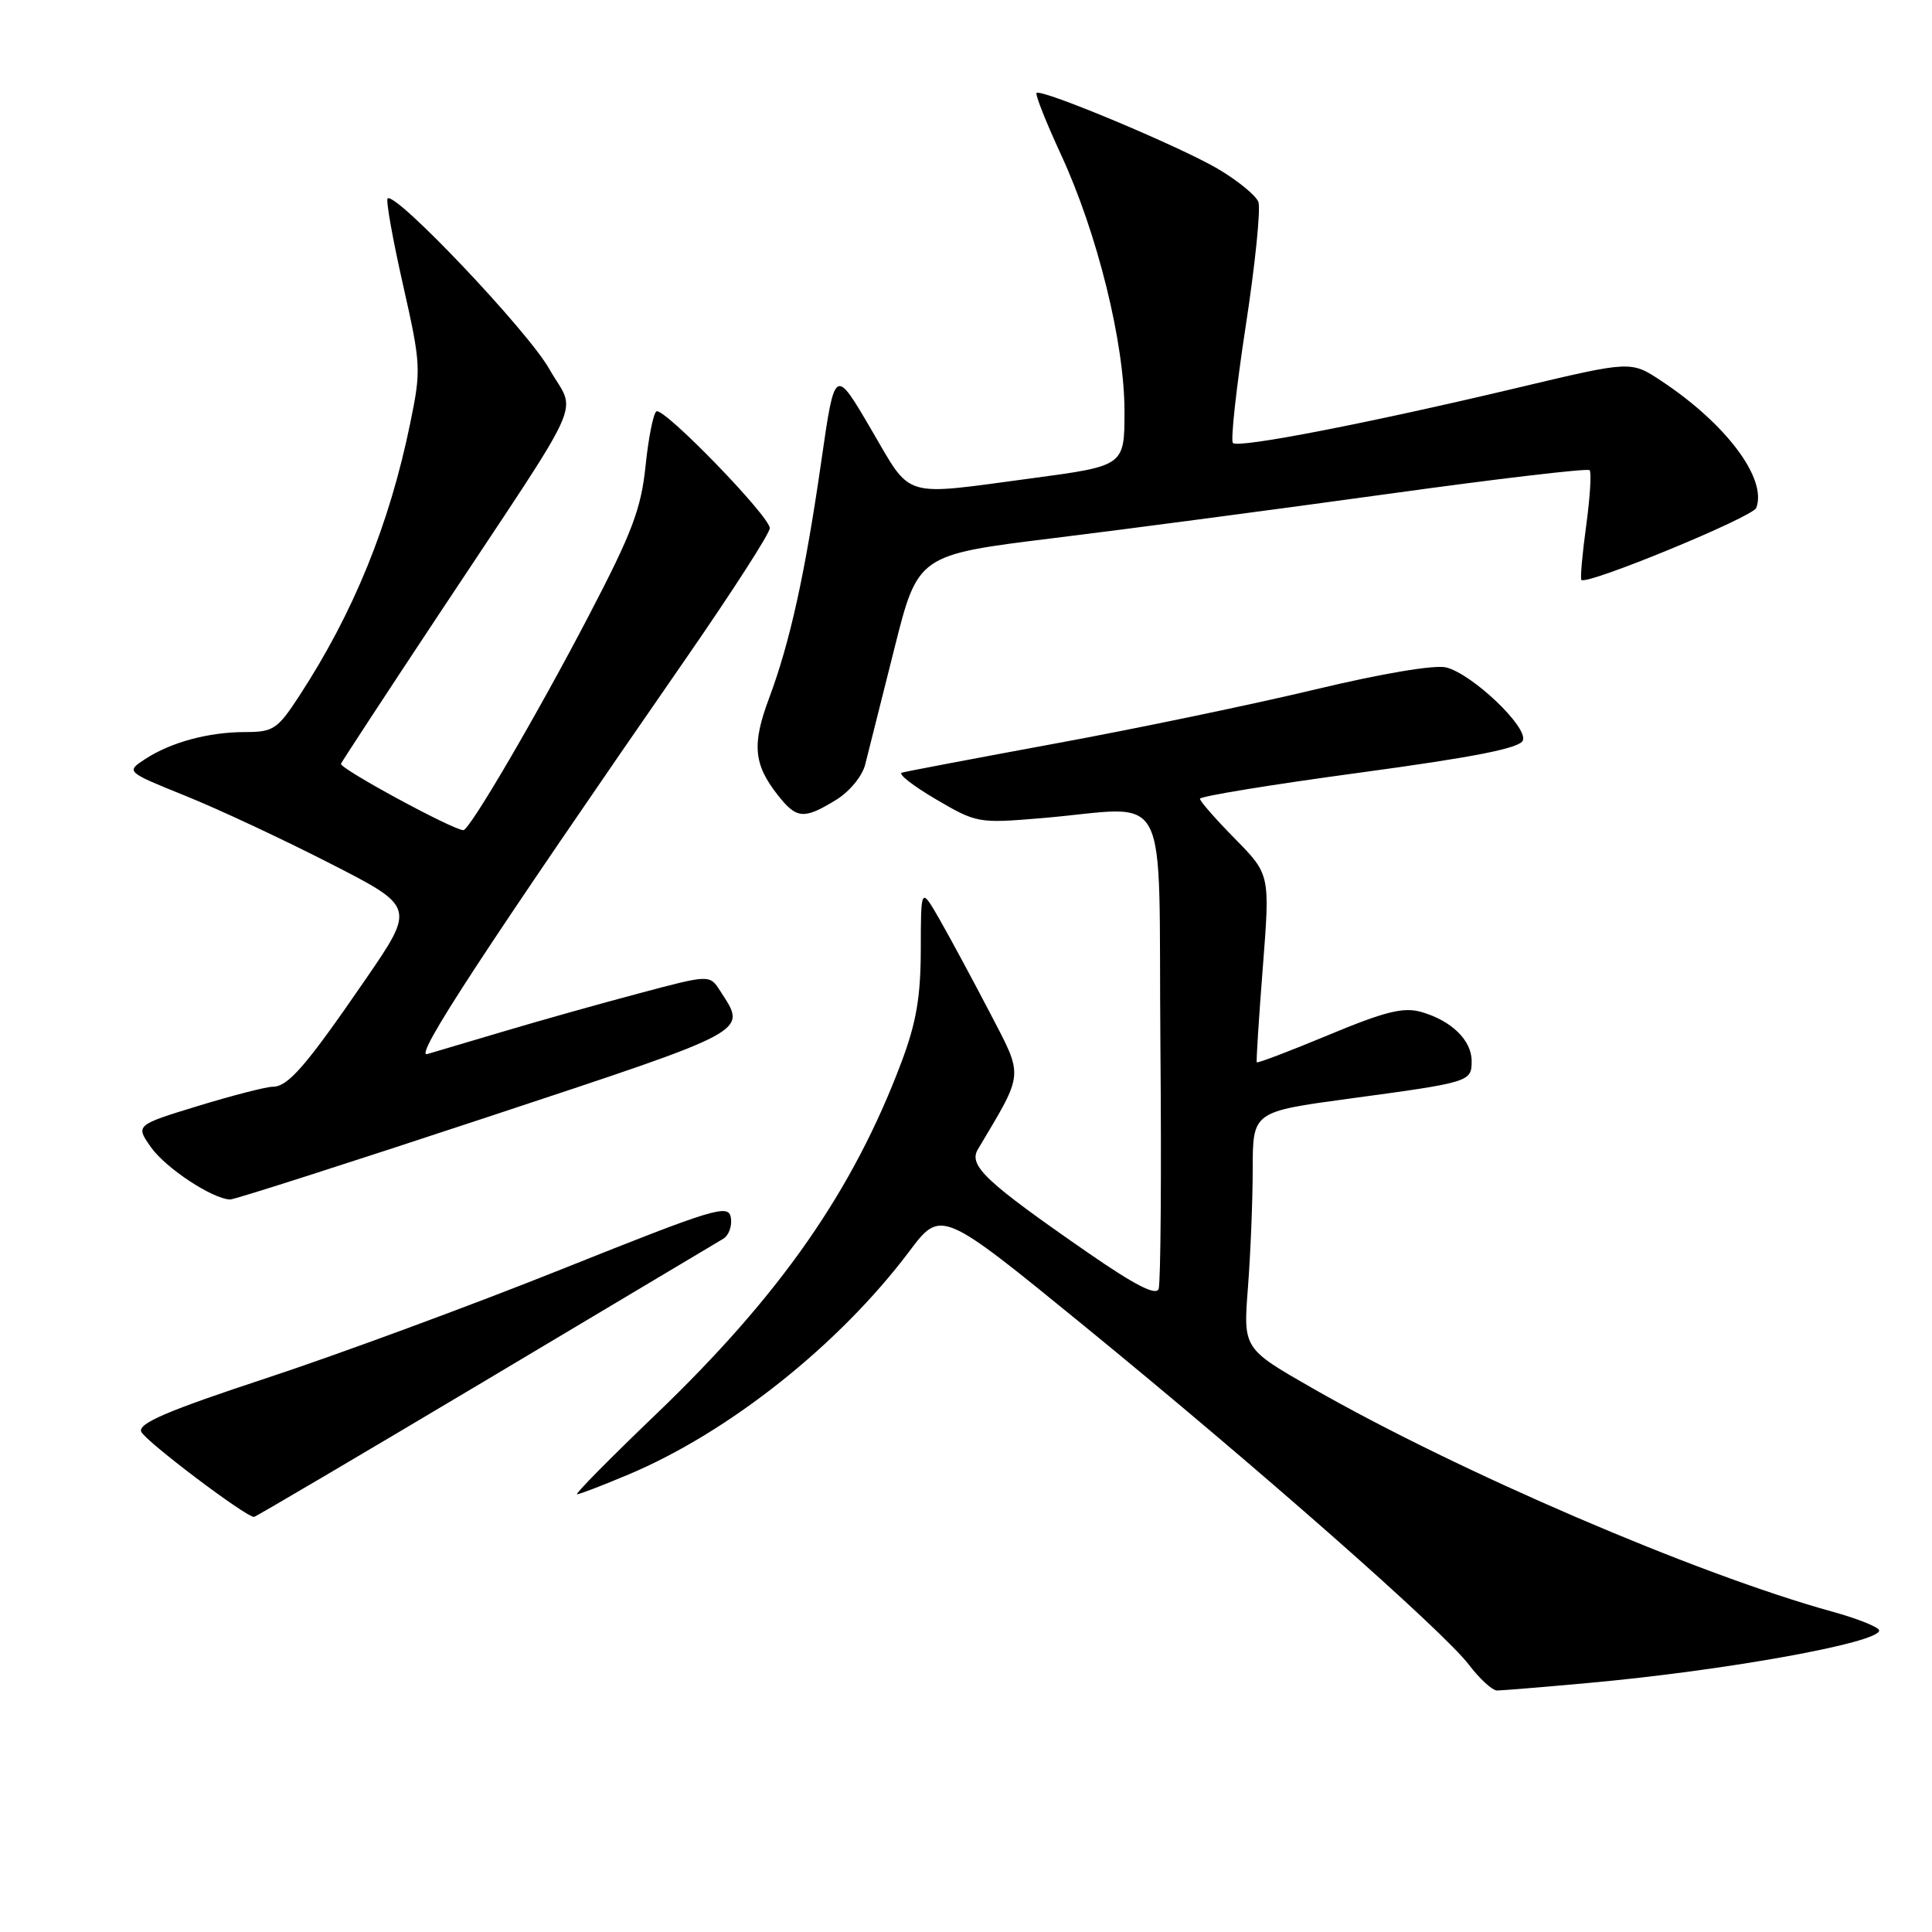 <?xml version="1.0" encoding="UTF-8" standalone="no"?>
<!DOCTYPE svg PUBLIC "-//W3C//DTD SVG 1.1//EN" "http://www.w3.org/Graphics/SVG/1.1/DTD/svg11.dtd" >
<svg xmlns="http://www.w3.org/2000/svg" xmlns:xlink="http://www.w3.org/1999/xlink" version="1.1" viewBox="0 0 256 256">
 <g >
 <path fill="currentColor"
d=" M 210.50 223.00 C 228.58 221.36 249.00 217.68 249.00 216.05 C 249.00 215.62 246.19 214.49 242.75 213.54 C 224.82 208.59 193.23 195.01 173.83 183.90 C 164.73 178.69 164.73 178.69 165.36 170.60 C 165.70 166.14 165.99 159.08 165.99 154.90 C 166.00 147.31 166.00 147.31 178.75 145.58 C 194.82 143.41 195.00 143.35 195.00 140.59 C 195.00 137.84 192.33 135.24 188.33 134.09 C 185.96 133.42 183.56 134.01 176.04 137.14 C 170.90 139.28 166.62 140.91 166.53 140.76 C 166.44 140.62 166.80 134.96 167.33 128.18 C 168.29 115.87 168.29 115.87 163.65 111.15 C 161.09 108.55 159.00 106.17 159.00 105.84 C 159.00 105.51 168.50 103.96 180.12 102.39 C 195.40 100.32 201.39 99.14 201.79 98.11 C 202.47 96.33 195.09 89.31 191.63 88.44 C 190.12 88.06 183.16 89.23 174.30 91.35 C 166.16 93.30 150.72 96.52 140.00 98.49 C 129.28 100.47 120.05 102.22 119.50 102.38 C 118.95 102.54 120.97 104.12 124.00 105.90 C 129.40 109.07 129.65 109.11 138.00 108.41 C 155.44 106.95 153.46 103.17 153.76 138.49 C 153.91 155.53 153.80 170.07 153.52 170.80 C 153.17 171.72 150.35 170.27 144.26 166.06 C 130.62 156.62 128.30 154.45 129.57 152.30 C 135.74 141.93 135.66 142.85 131.18 134.22 C 128.91 129.87 125.93 124.33 124.54 121.90 C 122.02 117.50 122.02 117.50 122.01 125.73 C 122.00 132.09 121.42 135.49 119.45 140.73 C 113.04 157.78 103.38 171.62 86.91 187.41 C 80.83 193.24 76.13 198.00 76.46 198.00 C 76.79 198.00 79.86 196.82 83.28 195.38 C 96.57 189.79 111.15 178.21 120.45 165.86 C 124.69 160.21 124.69 160.21 143.60 175.64 C 166.82 194.60 191.17 216.05 194.65 220.60 C 196.07 222.47 197.75 224.00 198.37 224.00 C 198.99 224.00 204.45 223.55 210.50 223.00 Z  M 64.25 182.98 C 80.89 173.06 95.10 164.59 95.84 164.14 C 96.58 163.69 97.03 162.43 96.84 161.33 C 96.53 159.51 94.68 160.08 74.50 168.15 C 62.40 172.99 44.77 179.49 35.33 182.60 C 22.20 186.93 18.29 188.60 18.71 189.70 C 19.17 190.89 32.54 201.00 33.66 201.00 C 33.85 201.00 47.62 192.89 64.25 182.98 Z  M 64.50 148.05 C 99.92 136.32 98.98 136.83 95.44 131.32 C 94.04 129.13 94.04 129.13 84.77 131.60 C 79.67 132.95 71.67 135.20 67.00 136.59 C 62.33 137.98 57.65 139.37 56.61 139.67 C 54.77 140.21 64.05 126.02 91.17 86.85 C 97.12 78.24 102.00 70.66 102.00 69.99 C 102.00 68.41 87.94 53.92 86.98 54.51 C 86.57 54.77 85.92 58.02 85.54 61.74 C 84.95 67.42 83.76 70.58 78.06 81.50 C 71.23 94.61 62.23 110.00 61.40 110.00 C 60.05 110.00 44.92 101.80 45.18 101.20 C 45.36 100.82 51.16 91.95 58.09 81.50 C 78.13 51.25 76.35 55.19 72.79 48.90 C 69.96 43.87 52.35 25.31 51.36 26.30 C 51.12 26.55 52.03 31.69 53.40 37.73 C 55.79 48.33 55.82 48.97 54.35 56.11 C 51.59 69.55 46.84 81.21 39.63 92.25 C 36.78 96.62 36.21 97.00 32.51 97.00 C 27.64 97.00 22.64 98.35 19.22 100.59 C 16.68 102.26 16.68 102.26 24.59 105.46 C 28.94 107.21 37.57 111.25 43.76 114.42 C 55.03 120.18 55.03 120.18 48.39 129.84 C 40.53 141.28 38.17 144.00 36.13 144.00 C 35.29 144.00 30.85 145.14 26.26 146.54 C 17.93 149.09 17.93 149.09 20.04 152.06 C 22.00 154.81 28.17 158.87 30.50 158.94 C 31.05 158.96 46.35 154.05 64.50 148.05 Z  M 110.72 106.03 C 112.56 104.91 114.25 102.87 114.65 101.28 C 115.04 99.75 116.76 92.88 118.49 86.01 C 121.62 73.52 121.62 73.52 139.56 71.31 C 149.43 70.10 169.35 67.46 183.82 65.46 C 198.30 63.45 210.36 62.03 210.63 62.30 C 210.90 62.56 210.69 65.87 210.18 69.64 C 209.66 73.41 209.38 76.65 209.54 76.84 C 210.22 77.59 232.24 68.53 232.71 67.30 C 234.19 63.45 228.74 56.16 220.10 50.45 C 216.11 47.81 216.11 47.81 201.30 51.33 C 181.55 56.03 164.09 59.43 163.37 58.70 C 163.04 58.38 163.81 51.42 165.06 43.23 C 166.32 35.05 167.07 27.63 166.74 26.75 C 166.40 25.88 163.96 23.89 161.32 22.34 C 156.21 19.35 137.95 11.71 137.35 12.32 C 137.15 12.52 138.60 16.19 140.58 20.47 C 145.41 30.91 149.00 45.44 149.00 54.49 C 149.00 61.73 149.00 61.73 136.75 63.37 C 119.25 65.71 120.90 66.21 115.40 56.84 C 110.62 48.67 110.62 48.67 108.83 61.09 C 106.68 76.05 104.68 85.10 101.90 92.54 C 99.62 98.63 99.86 101.28 103.05 105.34 C 105.55 108.52 106.50 108.60 110.72 106.03 Z "/>
</g>
</svg>
